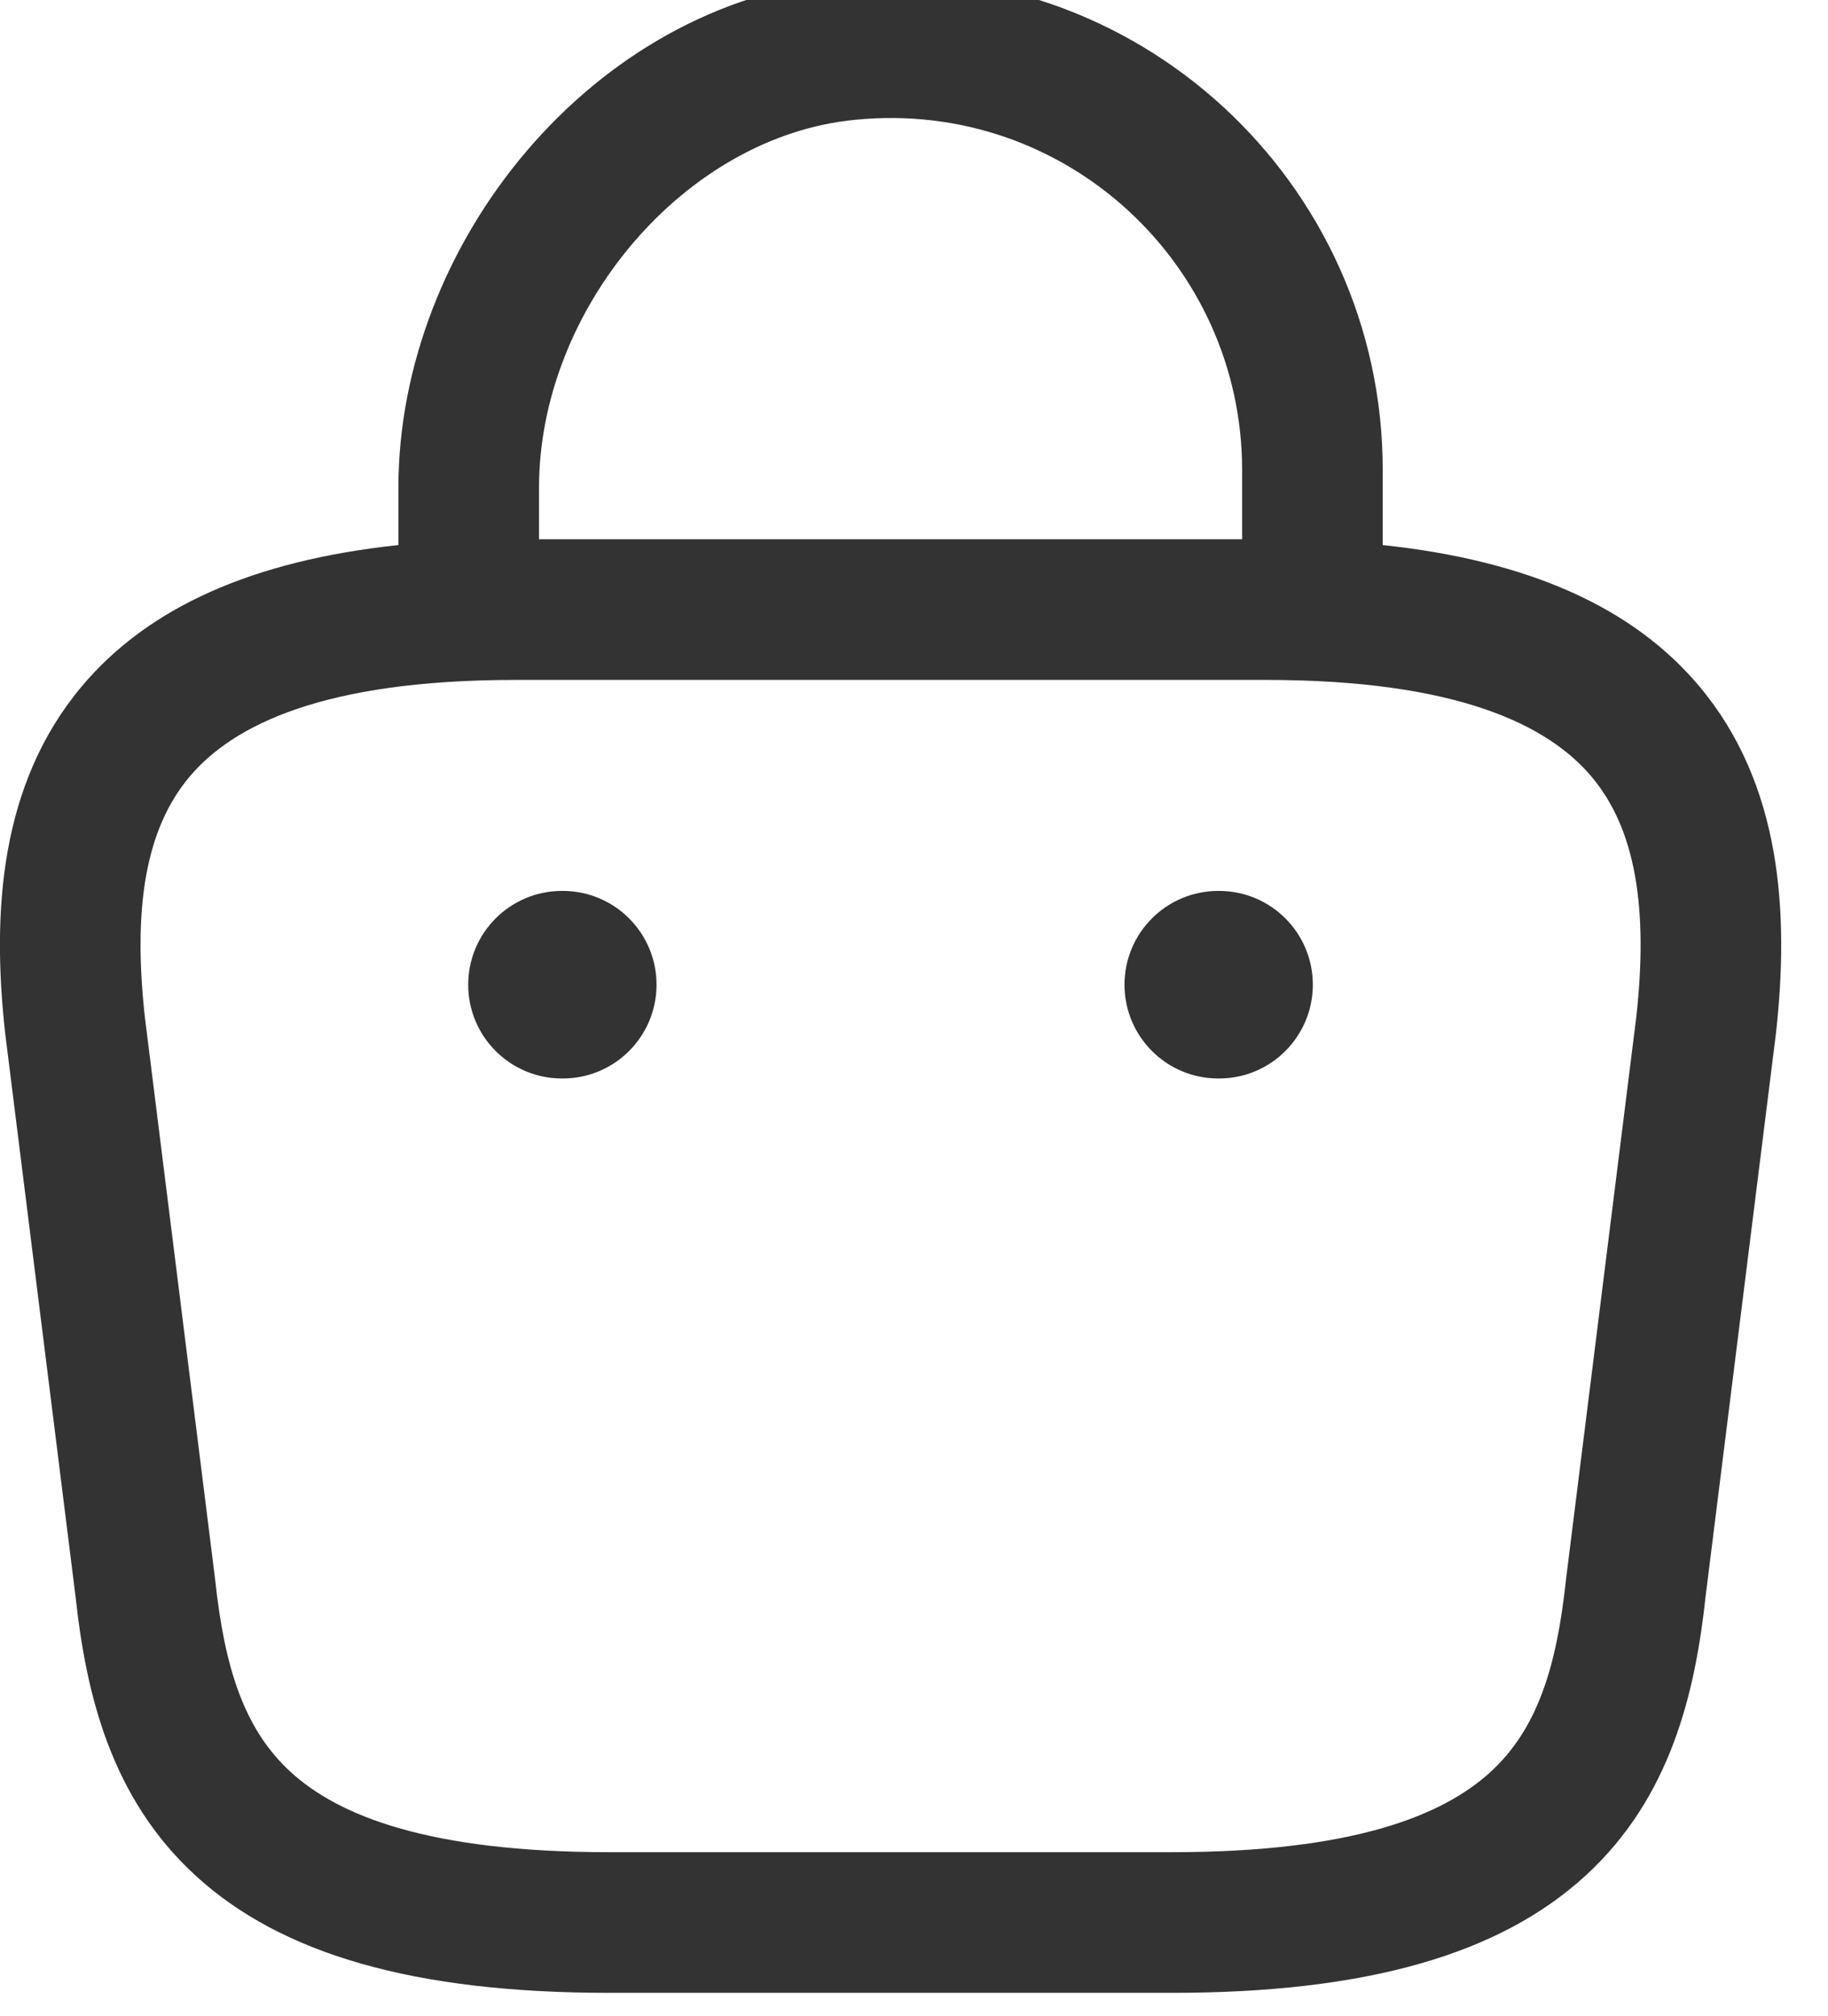<svg width="78" height="86" viewBox="0 0 78 86" fill="none" xmlns="http://www.w3.org/2000/svg" xmlns:xlink="http://www.w3.org/1999/xlink">
<path d="M47.982,42C47.982,39.791 49.773,38 51.982,38L52.018,38C54.227,38 56.018,39.791 56.018,42C56.018,44.209 54.227,46 52.018,46L51.982,46C49.773,46 47.982,44.209 47.982,42Z" fill="#333333"/>
<path d="M23.978,38C21.769,38 19.978,39.791 19.978,42C19.978,44.209 21.769,46 23.978,46L24.014,46C26.223,46 28.014,44.209 28.014,42C28.014,39.791 26.223,38 24.014,38L23.978,38Z" fill="#333333"/>
<path d="M17,23.248L17,20.8C17,10.432 25.244,0.136 35.956,-0.867C48.461,-2.077 59,7.775 59,20.04L59,23.248C65.22,23.91 69.673,25.901 72.506,29.269C76.019,33.446 76.348,38.935 75.782,44.05L75.777,44.092L72.78,68.067C72.338,72.172 71.302,76.668 67.639,80.015C63.994,83.344 58.348,85 50,85L26,85C17.653,85 12.006,83.344 8.362,80.015C4.698,76.668 3.662,72.171 3.22,68.066L0.223,44.092L0.219,44.05C-0.348,38.935 -0.019,33.446 3.494,29.269C6.328,25.901 10.78,23.91 17,23.248ZM36.53,5.106C45.462,4.239 53,11.267 53,20.04L53,23L23,23L23,20.8C23,13.17 29.233,5.787 36.519,5.107L36.53,5.106ZM9.177,67.348L6.18,43.369C5.67,38.735 6.202,35.371 8.086,33.131C9.945,30.922 13.812,29 22,29L54,29C62.188,29 66.056,30.922 67.914,33.131C69.798,35.371 70.331,38.735 69.821,43.369L66.823,67.348L66.817,67.4C66.418,71.128 65.59,73.76 63.592,75.585C61.566,77.436 57.733,79 50,79L26,79C18.268,79 14.434,77.436 12.409,75.585C10.411,73.76 9.583,71.128 9.183,67.4L9.177,67.348Z" clip-rule="evenodd" fill-rule="evenodd" fill="#333333"/>
</svg>
